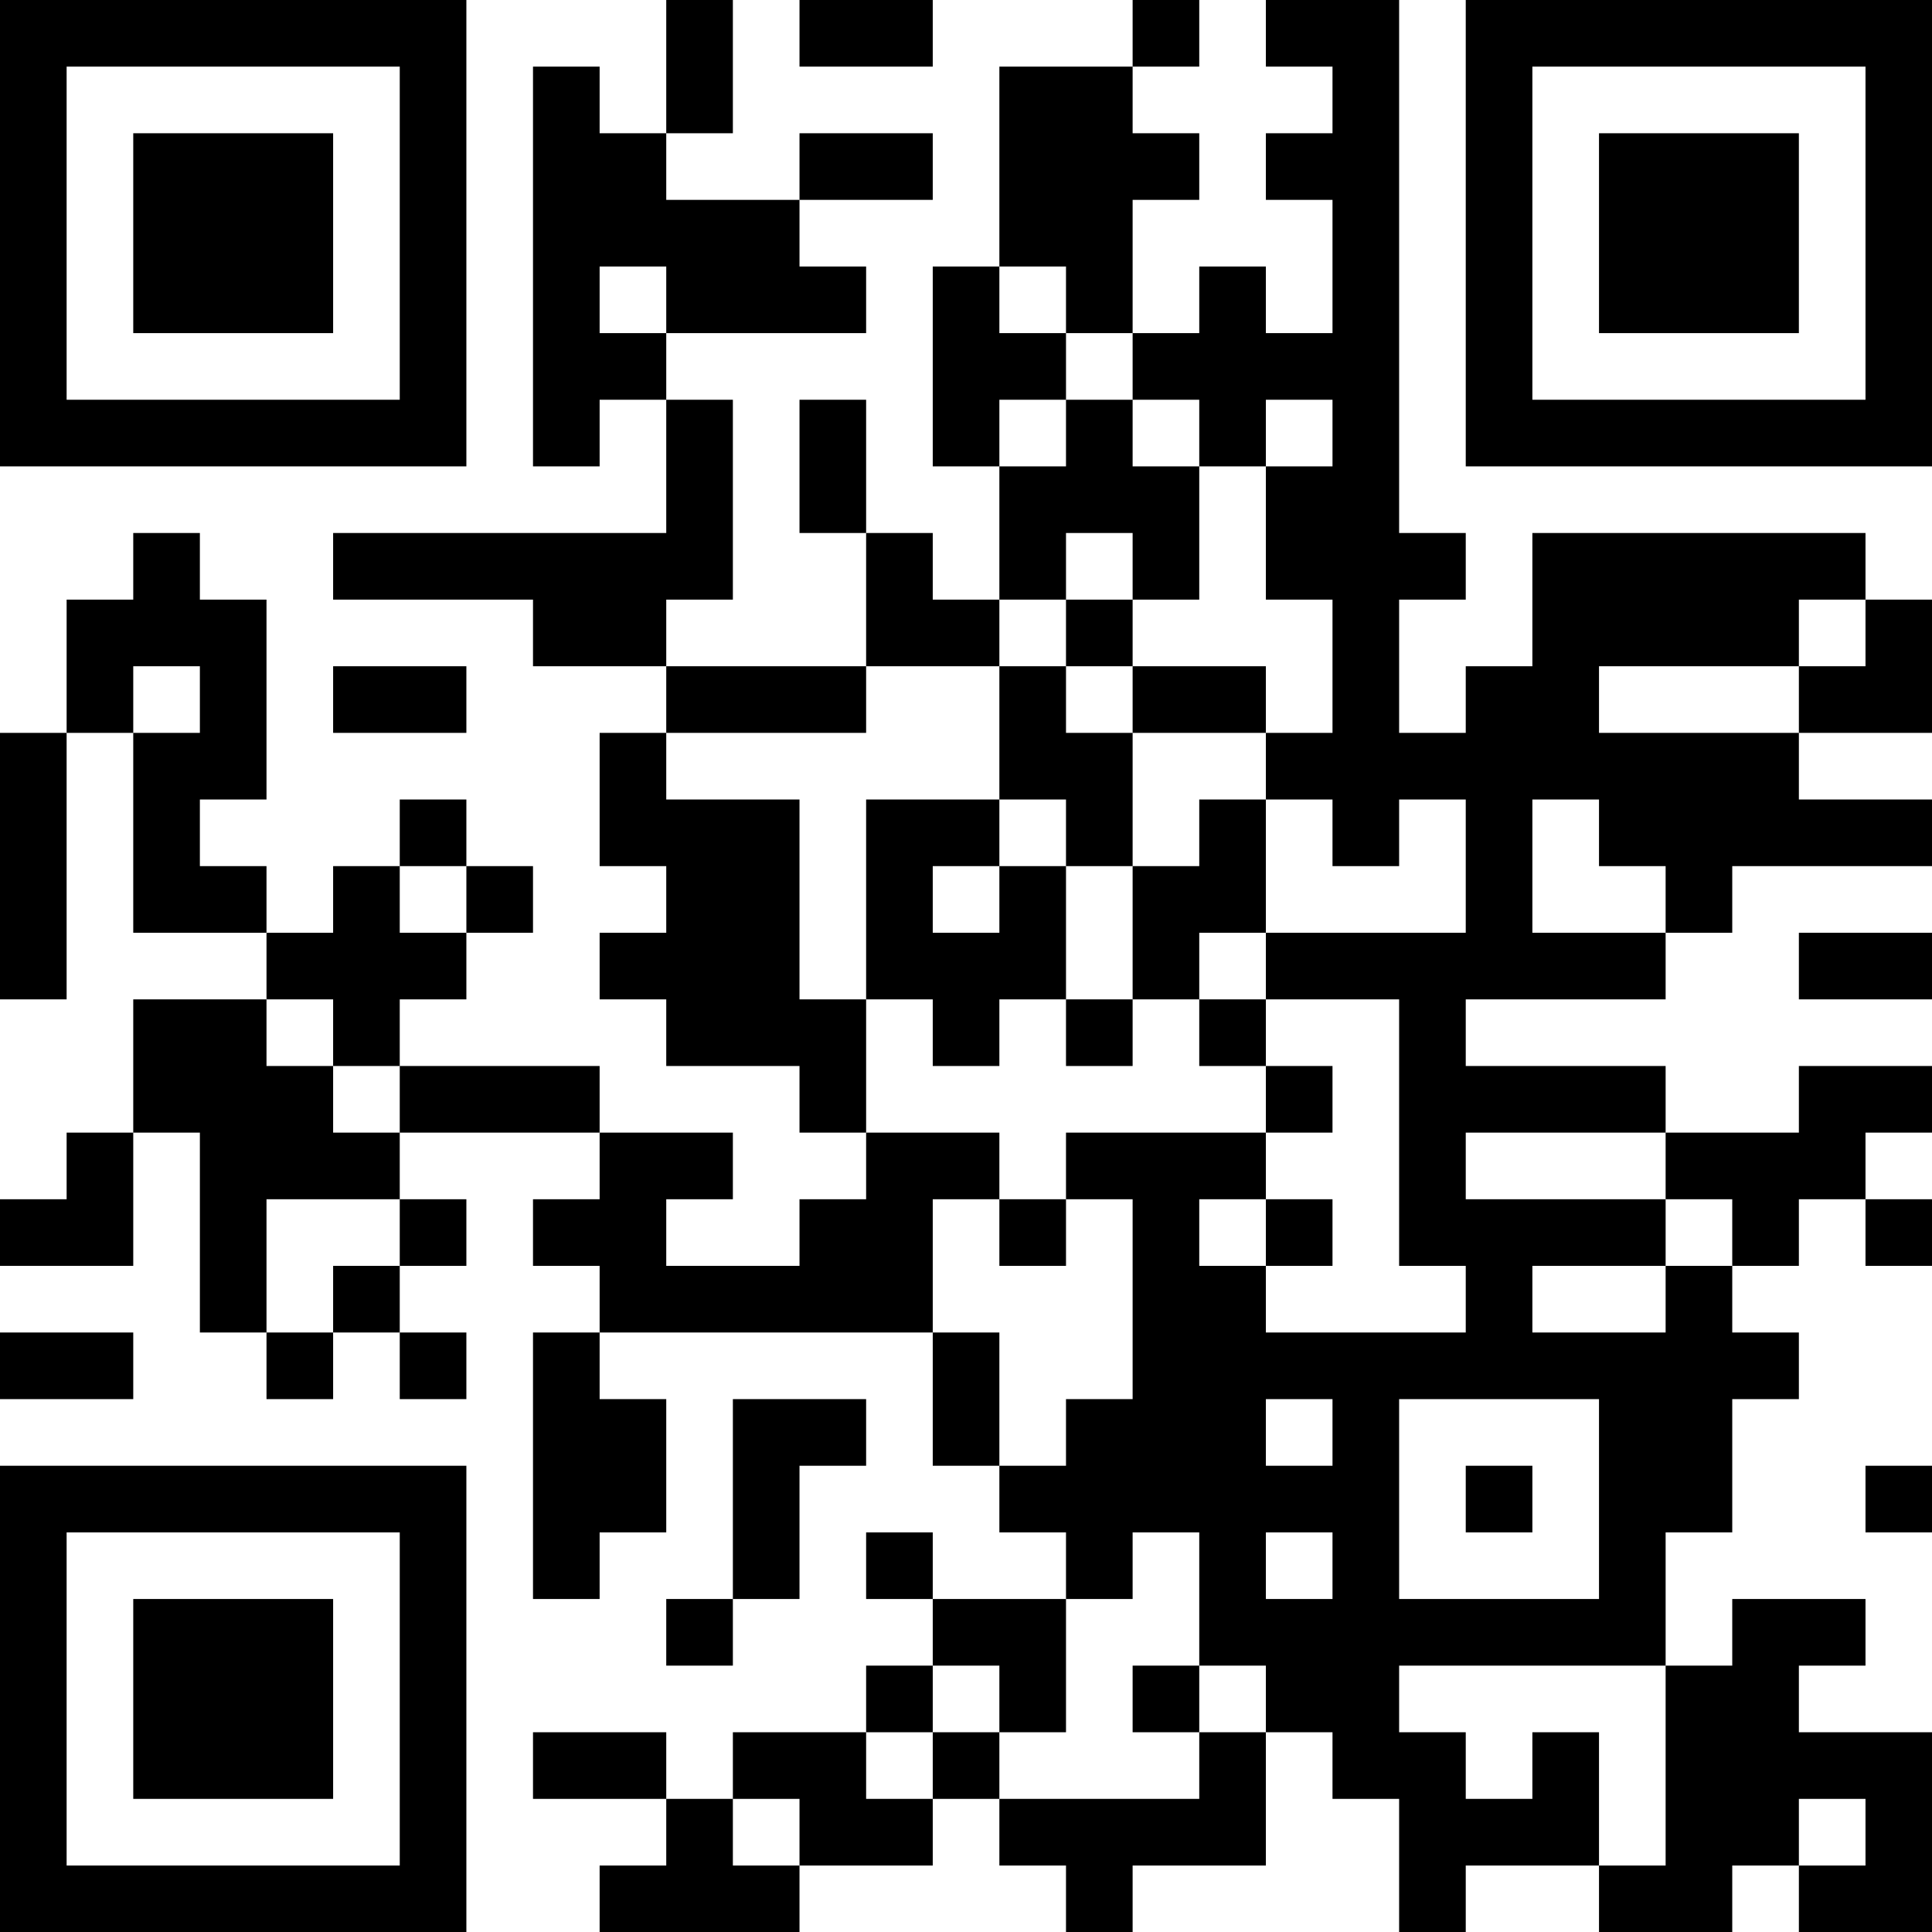 <?xml version="1.0" encoding="UTF-8"?>
<svg xmlns="http://www.w3.org/2000/svg" version="1.1" width="200" height="200" viewBox="0 0 200 200"><rect x="0" y="0" width="200" height="200" fill="#ffffff"/><g transform="scale(6.897)"><g transform="translate(0,0)"><path fill-rule="evenodd" d="M10 0L10 2L9 2L9 1L8 1L8 7L9 7L9 6L10 6L10 8L5 8L5 9L8 9L8 10L10 10L10 11L9 11L9 13L10 13L10 14L9 14L9 15L10 15L10 16L12 16L12 17L13 17L13 18L12 18L12 19L10 19L10 18L11 18L11 17L9 17L9 16L6 16L6 15L7 15L7 14L8 14L8 13L7 13L7 12L6 12L6 13L5 13L5 14L4 14L4 13L3 13L3 12L4 12L4 9L3 9L3 8L2 8L2 9L1 9L1 11L0 11L0 15L1 15L1 11L2 11L2 14L4 14L4 15L2 15L2 17L1 17L1 18L0 18L0 19L2 19L2 17L3 17L3 20L4 20L4 21L5 21L5 20L6 20L6 21L7 21L7 20L6 20L6 19L7 19L7 18L6 18L6 17L9 17L9 18L8 18L8 19L9 19L9 20L8 20L8 24L9 24L9 23L10 23L10 21L9 21L9 20L14 20L14 22L15 22L15 23L16 23L16 24L14 24L14 23L13 23L13 24L14 24L14 25L13 25L13 26L11 26L11 27L10 27L10 26L8 26L8 27L10 27L10 28L9 28L9 29L12 29L12 28L14 28L14 27L15 27L15 28L16 28L16 29L17 29L17 28L19 28L19 26L20 26L20 27L21 27L21 29L22 29L22 28L24 28L24 29L26 29L26 28L27 28L27 29L29 29L29 26L27 26L27 25L28 25L28 24L26 24L26 25L25 25L25 23L26 23L26 21L27 21L27 20L26 20L26 19L27 19L27 18L28 18L28 19L29 19L29 18L28 18L28 17L29 17L29 16L27 16L27 17L25 17L25 16L22 16L22 15L25 15L25 14L26 14L26 13L29 13L29 12L27 12L27 11L29 11L29 9L28 9L28 8L23 8L23 10L22 10L22 11L21 11L21 9L22 9L22 8L21 8L21 0L19 0L19 1L20 1L20 2L19 2L19 3L20 3L20 5L19 5L19 4L18 4L18 5L17 5L17 3L18 3L18 2L17 2L17 1L18 1L18 0L17 0L17 1L15 1L15 4L14 4L14 7L15 7L15 9L14 9L14 8L13 8L13 6L12 6L12 8L13 8L13 10L10 10L10 9L11 9L11 6L10 6L10 5L13 5L13 4L12 4L12 3L14 3L14 2L12 2L12 3L10 3L10 2L11 2L11 0ZM12 0L12 1L14 1L14 0ZM9 4L9 5L10 5L10 4ZM15 4L15 5L16 5L16 6L15 6L15 7L16 7L16 6L17 6L17 7L18 7L18 9L17 9L17 8L16 8L16 9L15 9L15 10L13 10L13 11L10 11L10 12L12 12L12 15L13 15L13 17L15 17L15 18L14 18L14 20L15 20L15 22L16 22L16 21L17 21L17 18L16 18L16 17L19 17L19 18L18 18L18 19L19 19L19 20L22 20L22 19L21 19L21 15L19 15L19 14L22 14L22 12L21 12L21 13L20 13L20 12L19 12L19 11L20 11L20 9L19 9L19 7L20 7L20 6L19 6L19 7L18 7L18 6L17 6L17 5L16 5L16 4ZM16 9L16 10L15 10L15 12L13 12L13 15L14 15L14 16L15 16L15 15L16 15L16 16L17 16L17 15L18 15L18 16L19 16L19 17L20 17L20 16L19 16L19 15L18 15L18 14L19 14L19 12L18 12L18 13L17 13L17 11L19 11L19 10L17 10L17 9ZM27 9L27 10L24 10L24 11L27 11L27 10L28 10L28 9ZM2 10L2 11L3 11L3 10ZM5 10L5 11L7 11L7 10ZM16 10L16 11L17 11L17 10ZM15 12L15 13L14 13L14 14L15 14L15 13L16 13L16 15L17 15L17 13L16 13L16 12ZM23 12L23 14L25 14L25 13L24 13L24 12ZM6 13L6 14L7 14L7 13ZM27 14L27 15L29 15L29 14ZM4 15L4 16L5 16L5 17L6 17L6 16L5 16L5 15ZM22 17L22 18L25 18L25 19L23 19L23 20L25 20L25 19L26 19L26 18L25 18L25 17ZM4 18L4 20L5 20L5 19L6 19L6 18ZM15 18L15 19L16 19L16 18ZM19 18L19 19L20 19L20 18ZM0 20L0 21L2 21L2 20ZM11 21L11 24L10 24L10 25L11 25L11 24L12 24L12 22L13 22L13 21ZM19 21L19 22L20 22L20 21ZM21 21L21 24L24 24L24 21ZM22 22L22 23L23 23L23 22ZM28 22L28 23L29 23L29 22ZM17 23L17 24L16 24L16 26L15 26L15 25L14 25L14 26L13 26L13 27L14 27L14 26L15 26L15 27L18 27L18 26L19 26L19 25L18 25L18 23ZM19 23L19 24L20 24L20 23ZM17 25L17 26L18 26L18 25ZM21 25L21 26L22 26L22 27L23 27L23 26L24 26L24 28L25 28L25 25ZM11 27L11 28L12 28L12 27ZM27 27L27 28L28 28L28 27ZM0 0L0 7L7 7L7 0ZM1 1L1 6L6 6L6 1ZM2 2L2 5L5 5L5 2ZM22 0L22 7L29 7L29 0ZM23 1L23 6L28 6L28 1ZM24 2L24 5L27 5L27 2ZM0 22L0 29L7 29L7 22ZM1 23L1 28L6 28L6 23ZM2 24L2 27L5 27L5 24Z" fill="#000000"/></g></g></svg>
